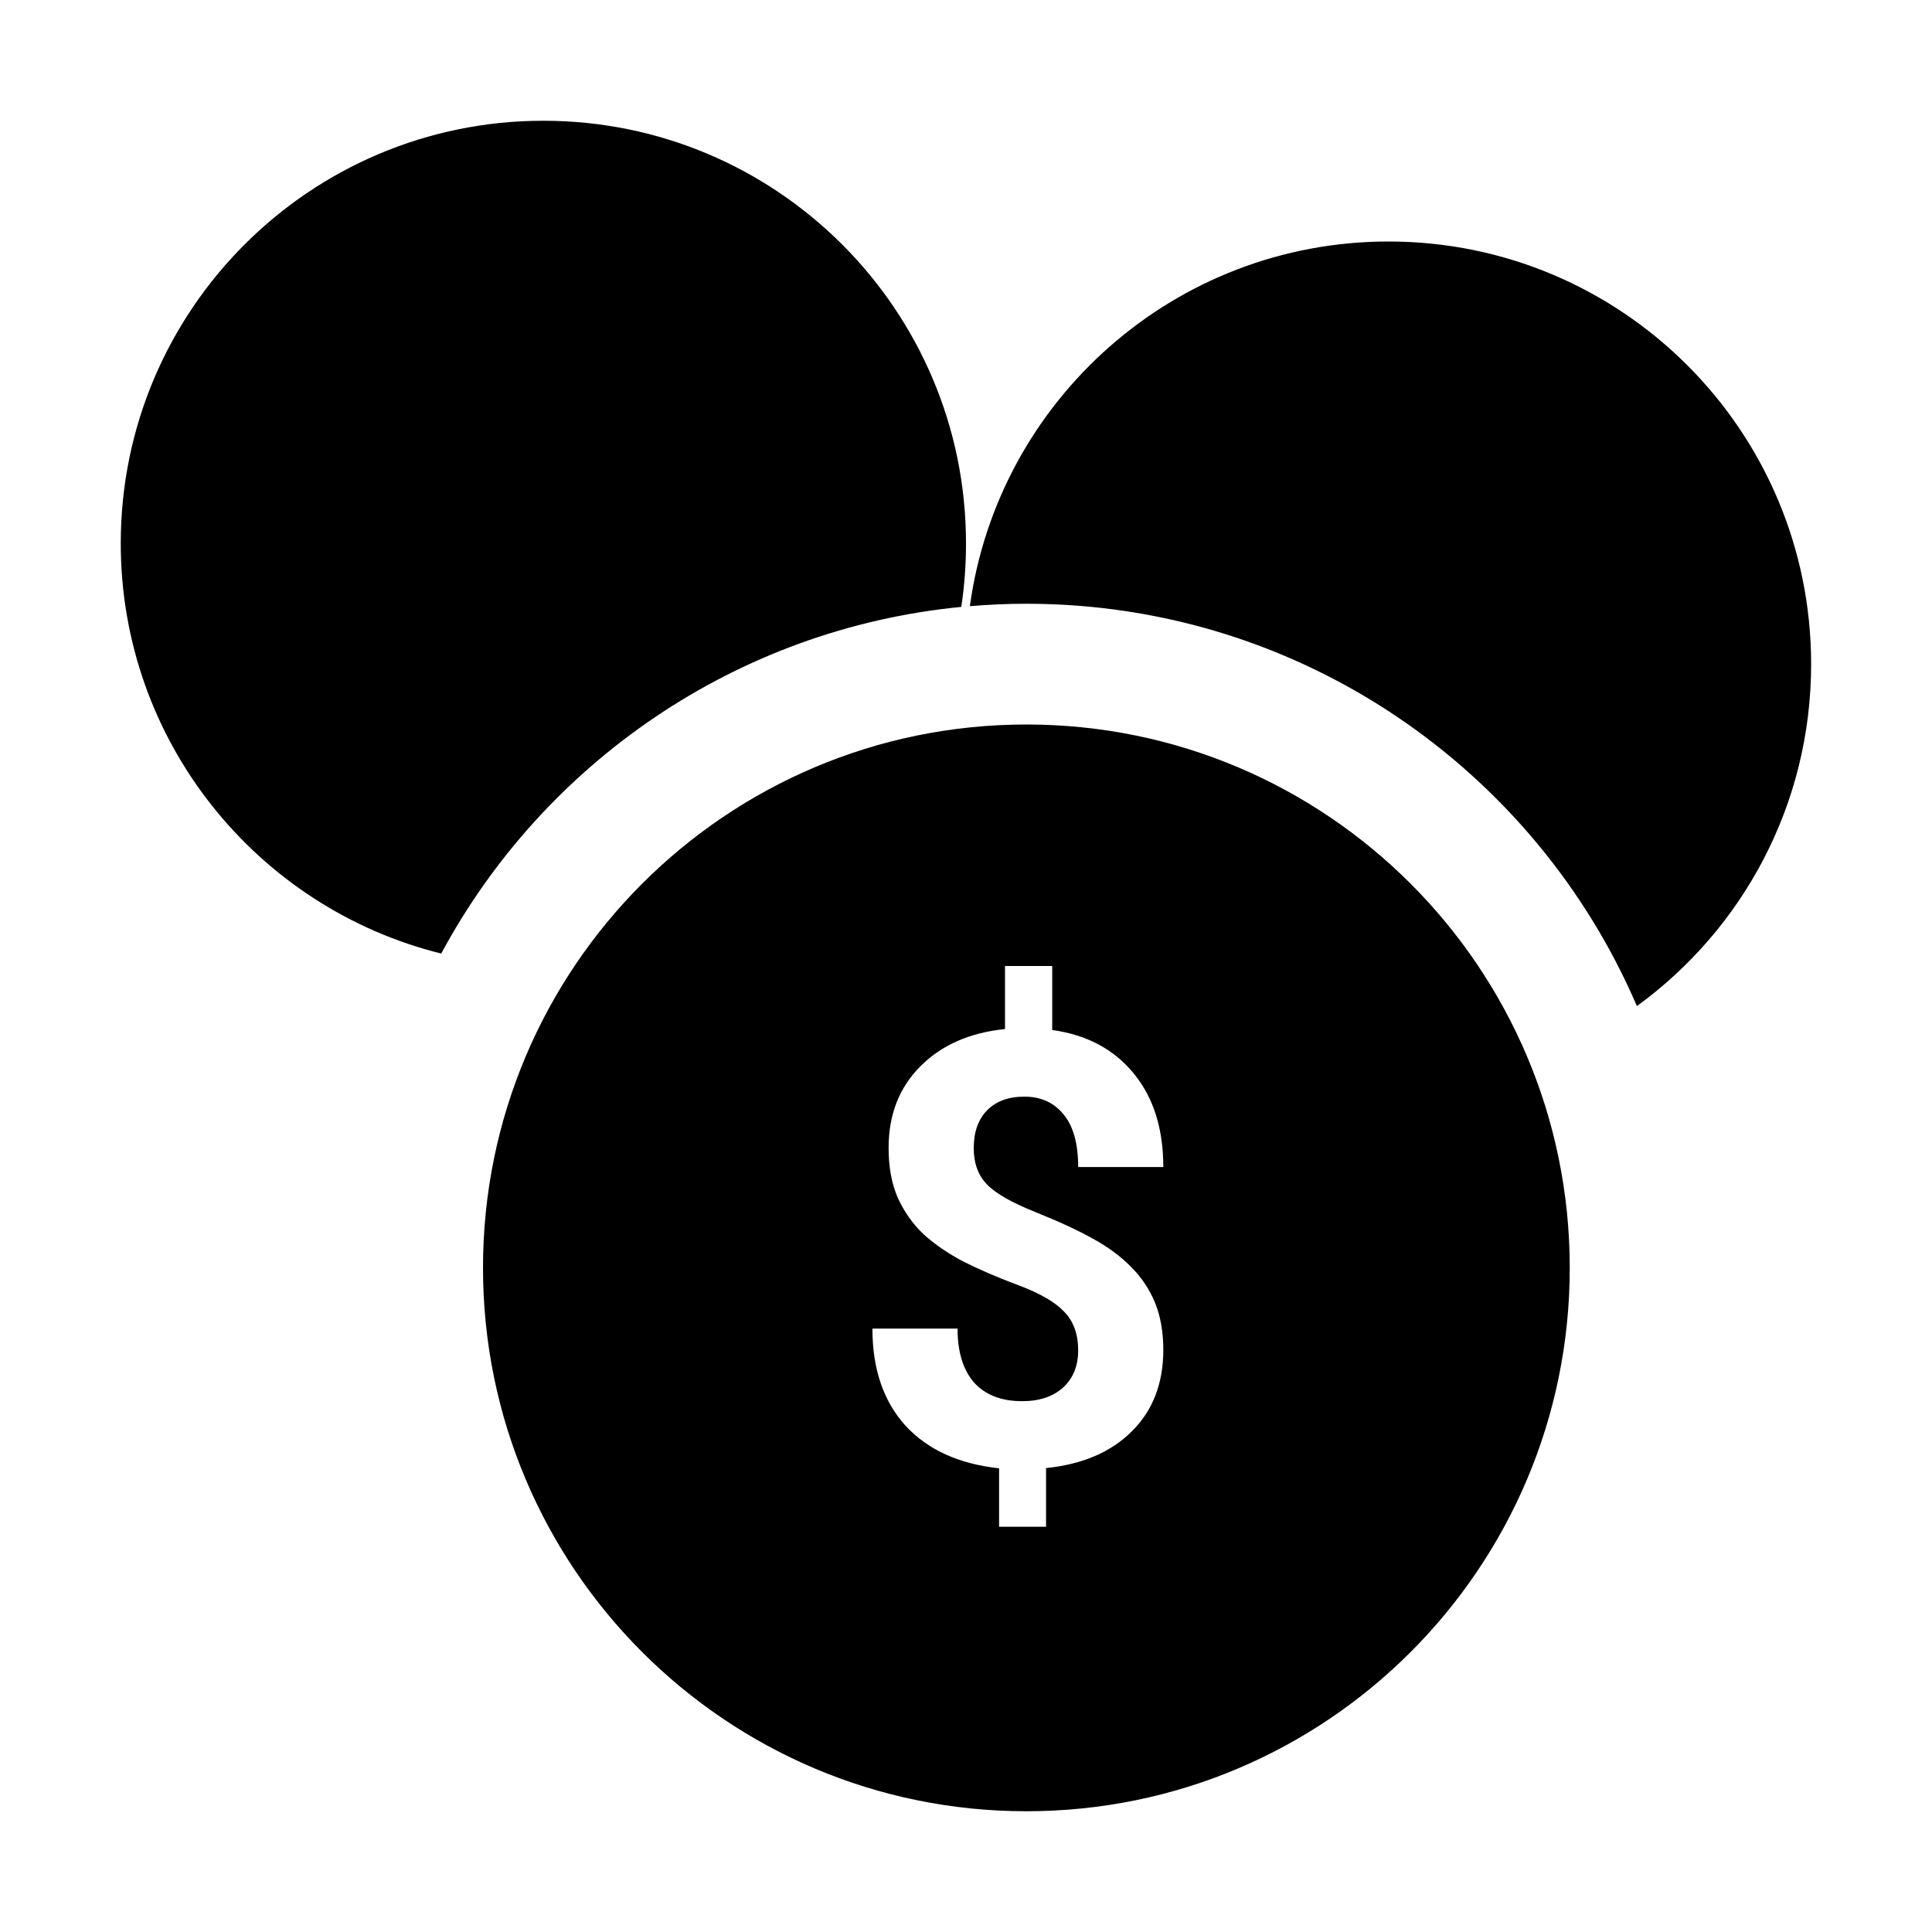 <svg width="16" height="16" viewBox="0 0 16 16" fill="none"
  xmlns="http://www.w3.org/2000/svg">
  <path fill-rule="evenodd" clip-rule="evenodd" d="M8.5 15C10.985 15 13 12.985 13 10.5C13 8.015 10.985 6 8.5 6C6.015 6 4 8.015 4 10.5C4 12.985 6.015 15 8.5 15ZM8.816 10.866C8.891 10.944 8.929 11.05 8.929 11.184C8.929 11.312 8.887 11.415 8.804 11.491C8.721 11.566 8.608 11.604 8.465 11.604C8.292 11.604 8.16 11.552 8.067 11.45C7.976 11.345 7.93 11.197 7.93 11.003H7.225C7.225 11.337 7.316 11.604 7.498 11.806C7.682 12.006 7.941 12.124 8.274 12.16V12.644H8.663V12.158C8.965 12.127 9.203 12.025 9.375 11.852C9.548 11.68 9.634 11.455 9.634 11.179C9.634 11.031 9.611 10.901 9.566 10.79C9.52 10.678 9.454 10.579 9.368 10.493C9.282 10.405 9.176 10.327 9.051 10.258C8.925 10.188 8.765 10.114 8.57 10.036C8.376 9.958 8.243 9.882 8.172 9.807C8.1 9.732 8.064 9.632 8.064 9.509C8.064 9.375 8.101 9.271 8.174 9.196C8.248 9.12 8.351 9.082 8.484 9.082C8.619 9.082 8.727 9.13 8.807 9.228C8.888 9.324 8.929 9.47 8.929 9.665H9.634C9.634 9.348 9.553 9.09 9.39 8.891C9.227 8.691 9.002 8.57 8.714 8.53V8H8.323V8.522C8.032 8.552 7.798 8.654 7.623 8.83C7.447 9.006 7.359 9.231 7.359 9.506C7.359 9.666 7.384 9.803 7.435 9.919C7.487 10.034 7.558 10.135 7.649 10.222C7.742 10.306 7.853 10.382 7.981 10.449C8.11 10.514 8.263 10.58 8.44 10.646C8.618 10.713 8.743 10.787 8.816 10.866Z" fill="current"/>
  <path fill-rule="evenodd" clip-rule="evenodd" d="M7.961 5.026C7.987 4.854 8 4.679 8 4.5C8 2.567 6.433 1 4.5 1C2.567 1 1 2.567 1 4.5C1 6.141 2.13 7.519 3.654 7.897C4.501 6.322 6.094 5.208 7.961 5.026Z" fill="current"/>
  <path fill-rule="evenodd" clip-rule="evenodd" d="M13.556 8.332C14.431 7.696 14.999 6.665 14.999 5.5C14.999 3.567 13.432 2 11.499 2C9.73 2 8.266 3.314 8.032 5.02C8.186 5.007 8.342 5 8.5 5C10.767 5 12.715 6.373 13.556 8.332Z" fill="current"/>
</svg>
